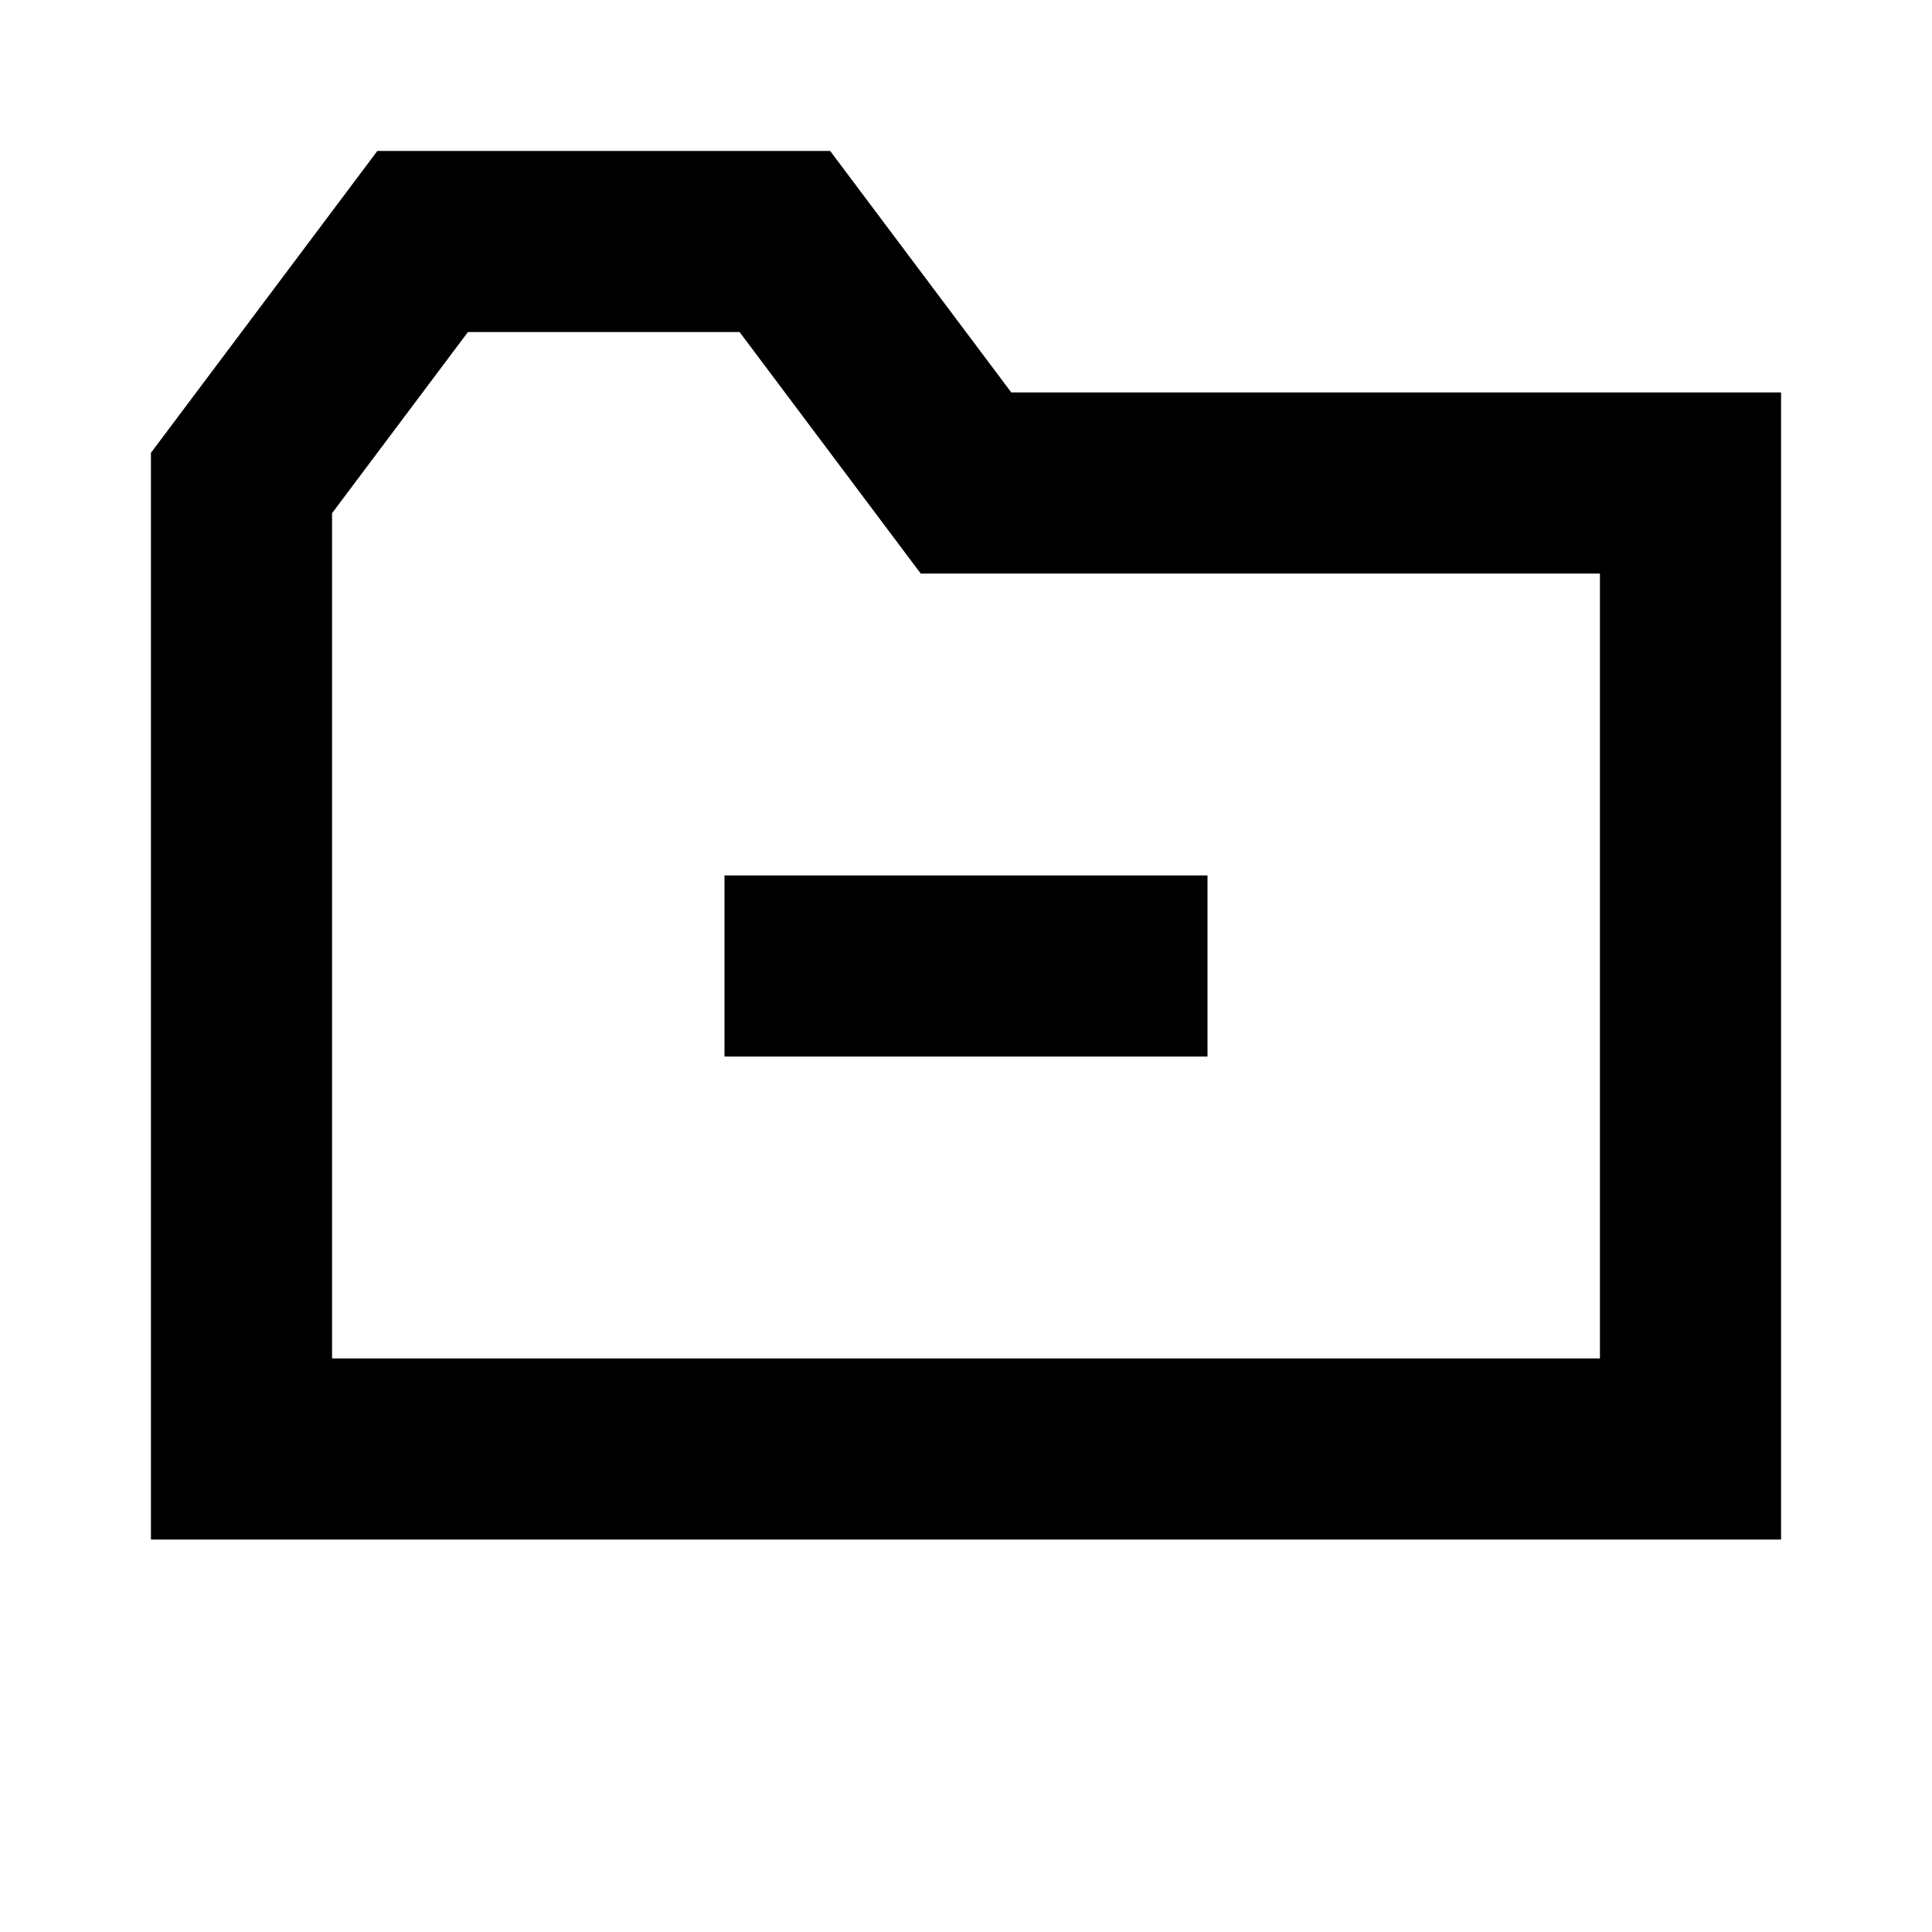 <?xml version="1.0" encoding="UTF-8"?>
<svg width="16" height="16" viewBox="0 0 16 16" fill="none" xmlns="http://www.w3.org/2000/svg">
  <path d="M2 4l1.5-2h3l1.5 2H14v8H2V4z" stroke="currentColor" stroke-width="1.5" fill="none"/>
  <path d="M6 8h4" stroke="currentColor" stroke-width="1.5"/>
</svg>